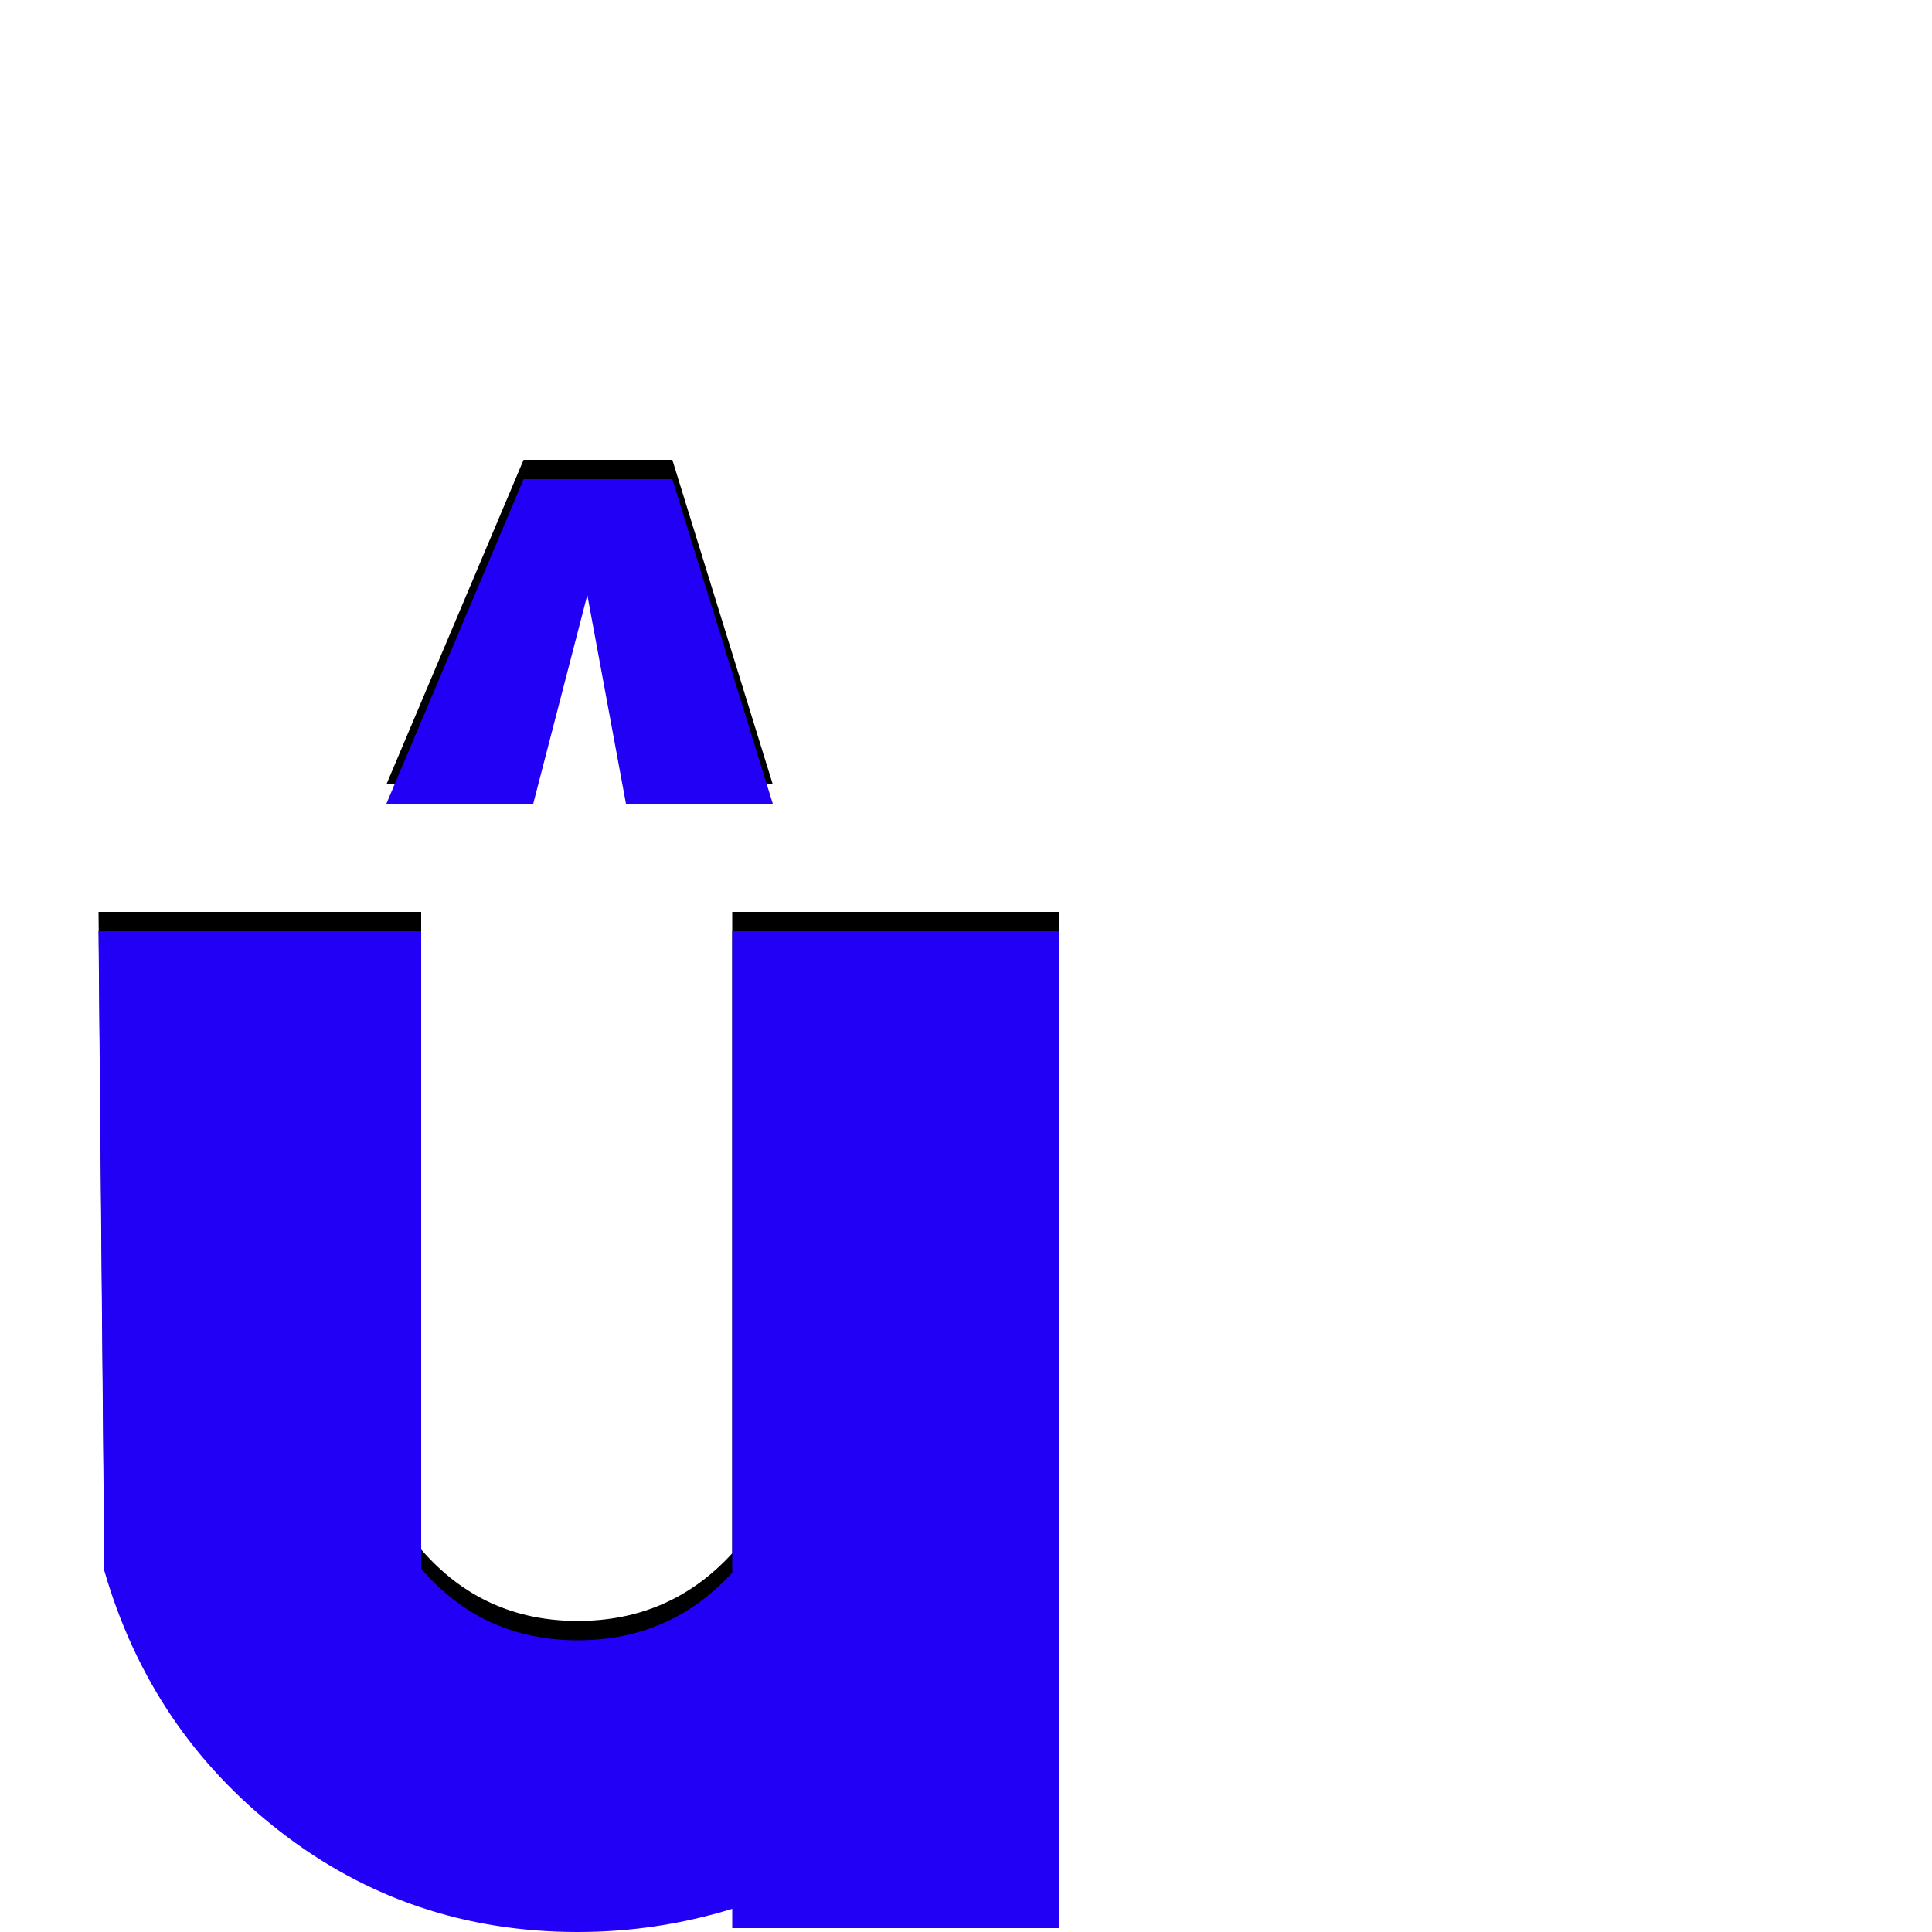 <svg xmlns="http://www.w3.org/2000/svg" viewBox="0 -1000 1000 1000">
	<path fill="#000000" d="M200 -594L271 -762H272H347H348L400 -594H324L304 -702L276 -594ZM548 -12H379V-22Q340 -10 299 -10Q212 -10 145 -62Q78 -114 54 -197L51 -528H218V-198Q250 -161 299 -161Q347 -161 379 -196V-528H548Z"/>
	<path fill="#2200f5" d="M200 -584L271 -752H272H347H348L400 -584H324L304 -692L276 -584ZM548 -2H379V-12Q340 0 299 0Q212 0 145 -52Q78 -104 54 -187L51 -518H218V-188Q250 -151 299 -151Q347 -151 379 -186V-518H548Z"/>
</svg>